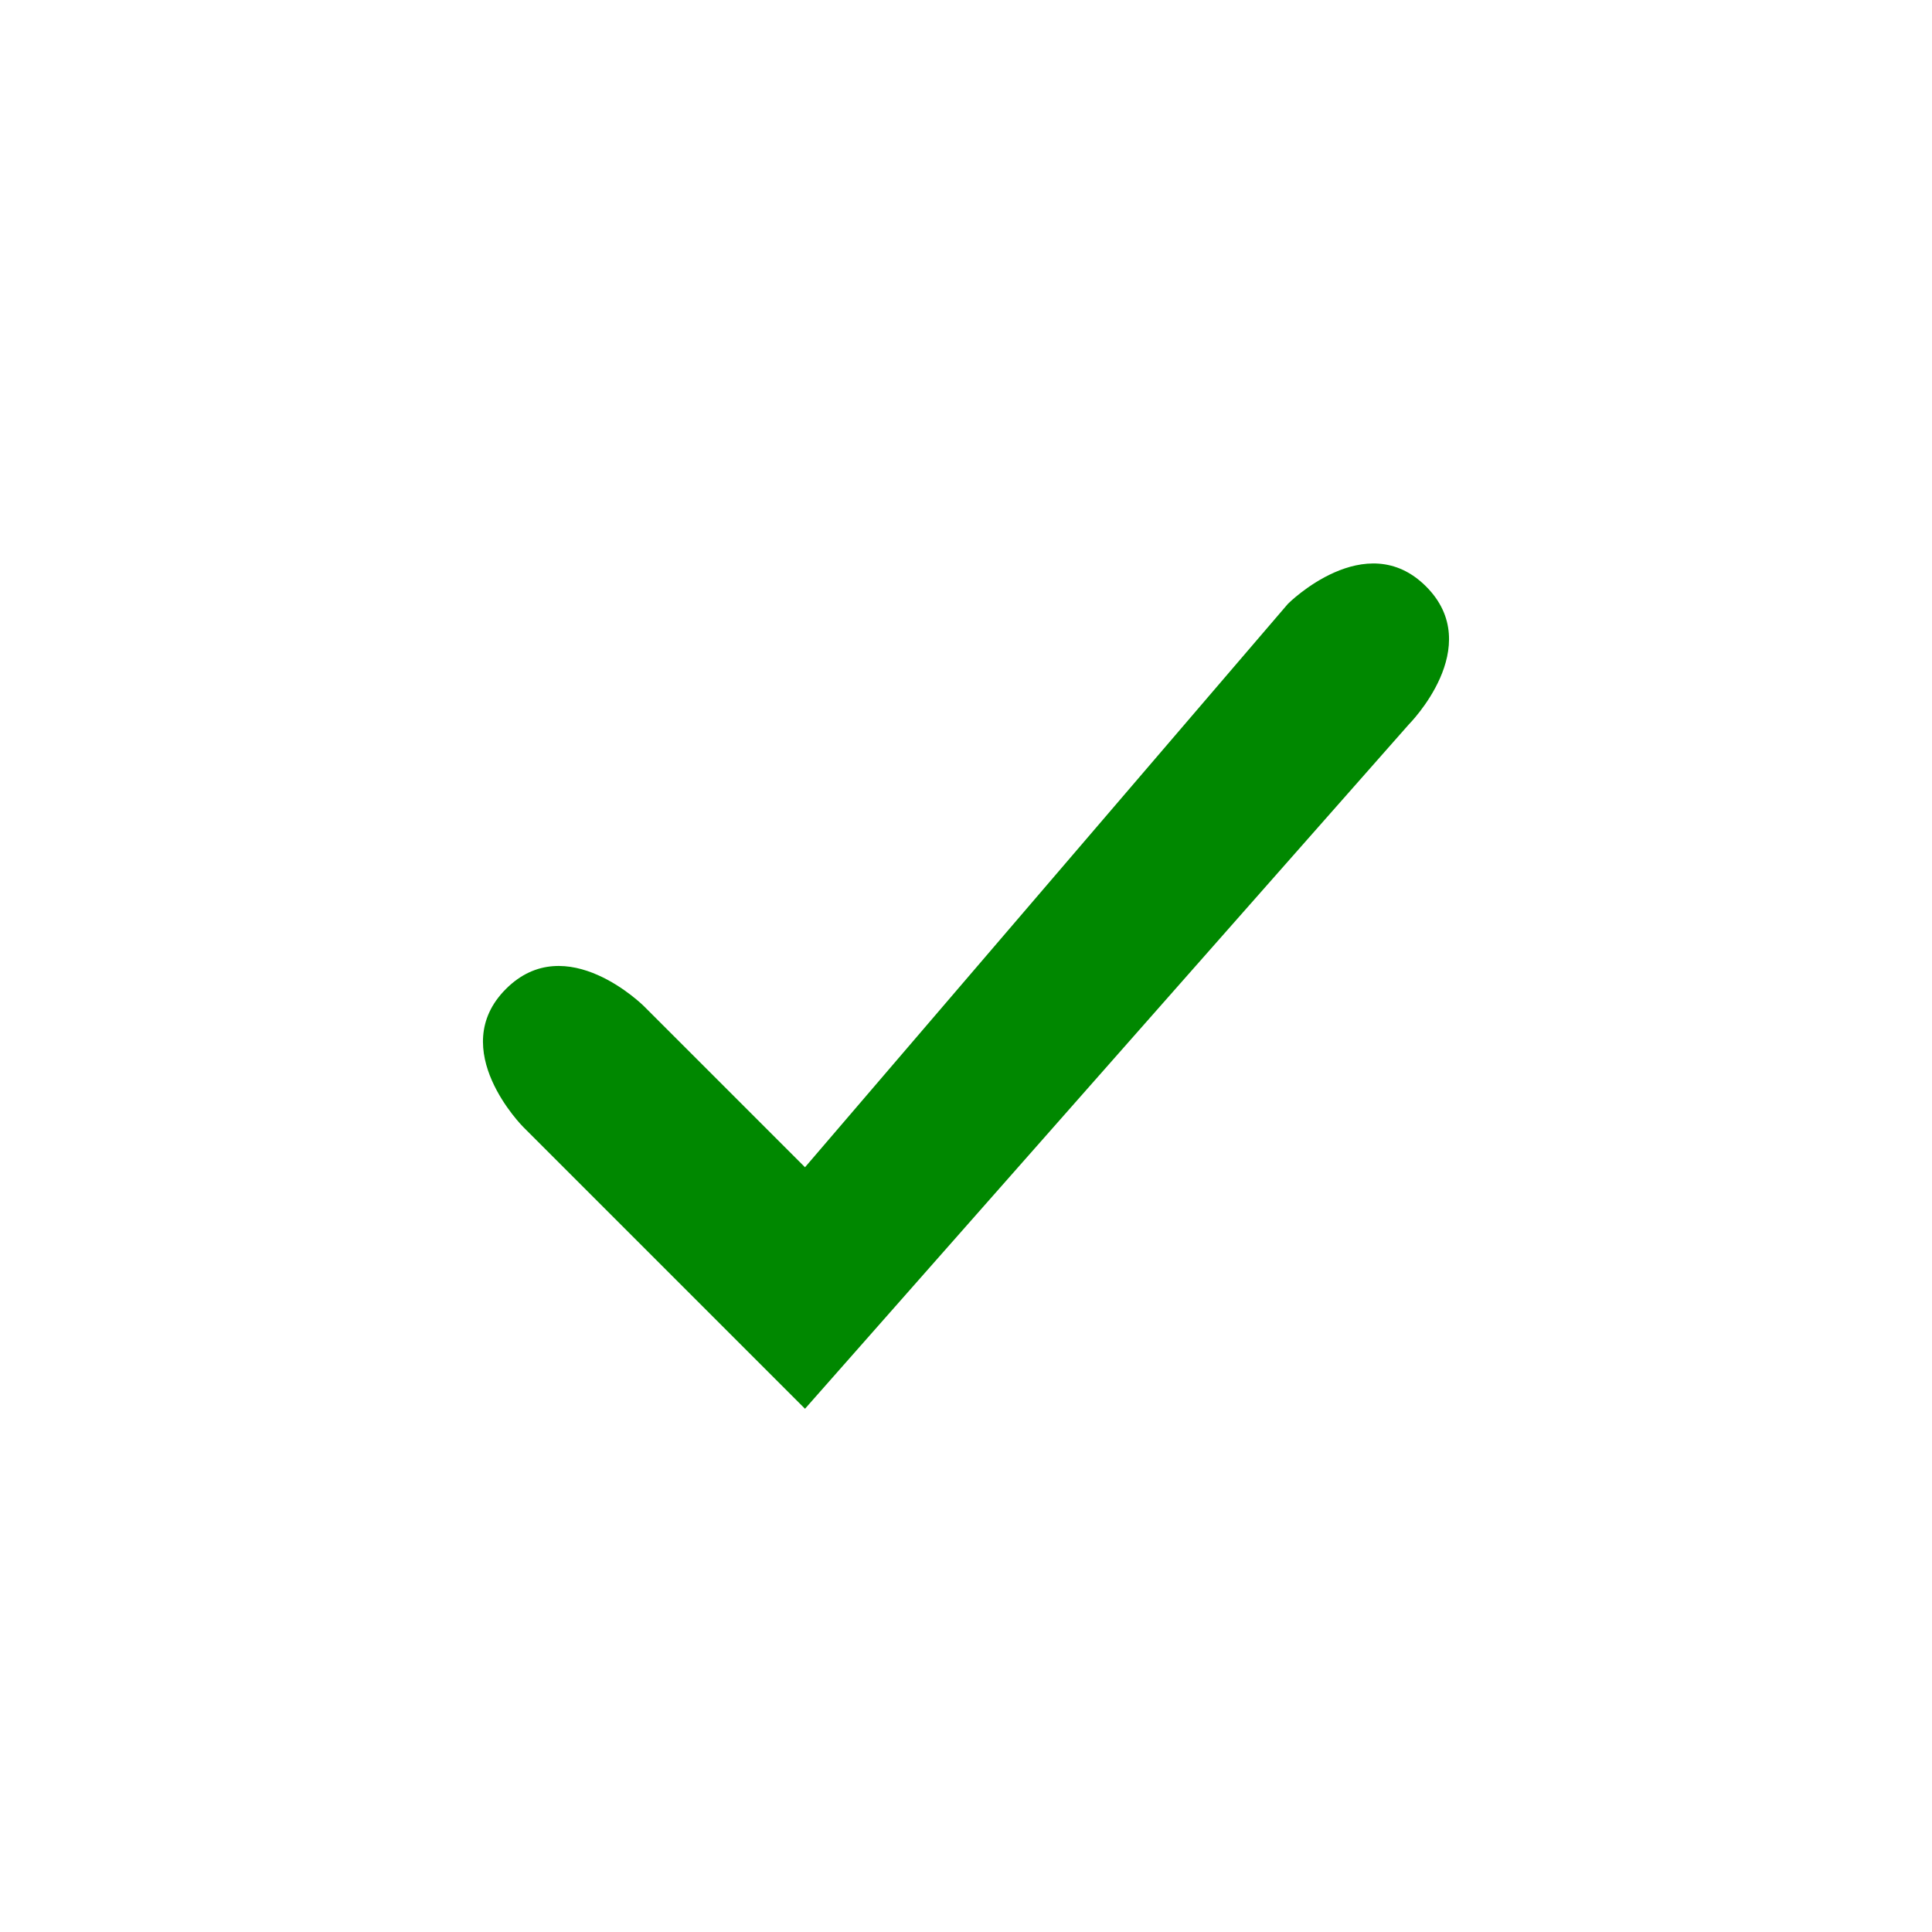 <svg xmlns="http://www.w3.org/2000/svg" width="24" height="24" version="1.1">
<path transform="translate(4,4)" d="M 13.5,5 C 13.5,5 14.465,4.035 13.715,3.285 12.965,2.535 12,3.5 12,3.5 L 6,10.5 4,8.5 C 4,8.5 3.035,7.535 2.285,8.285 1.535,9.035 2.5,10 2.5,10 L 6,13.5 Z" fill="#080"/>
</svg>
